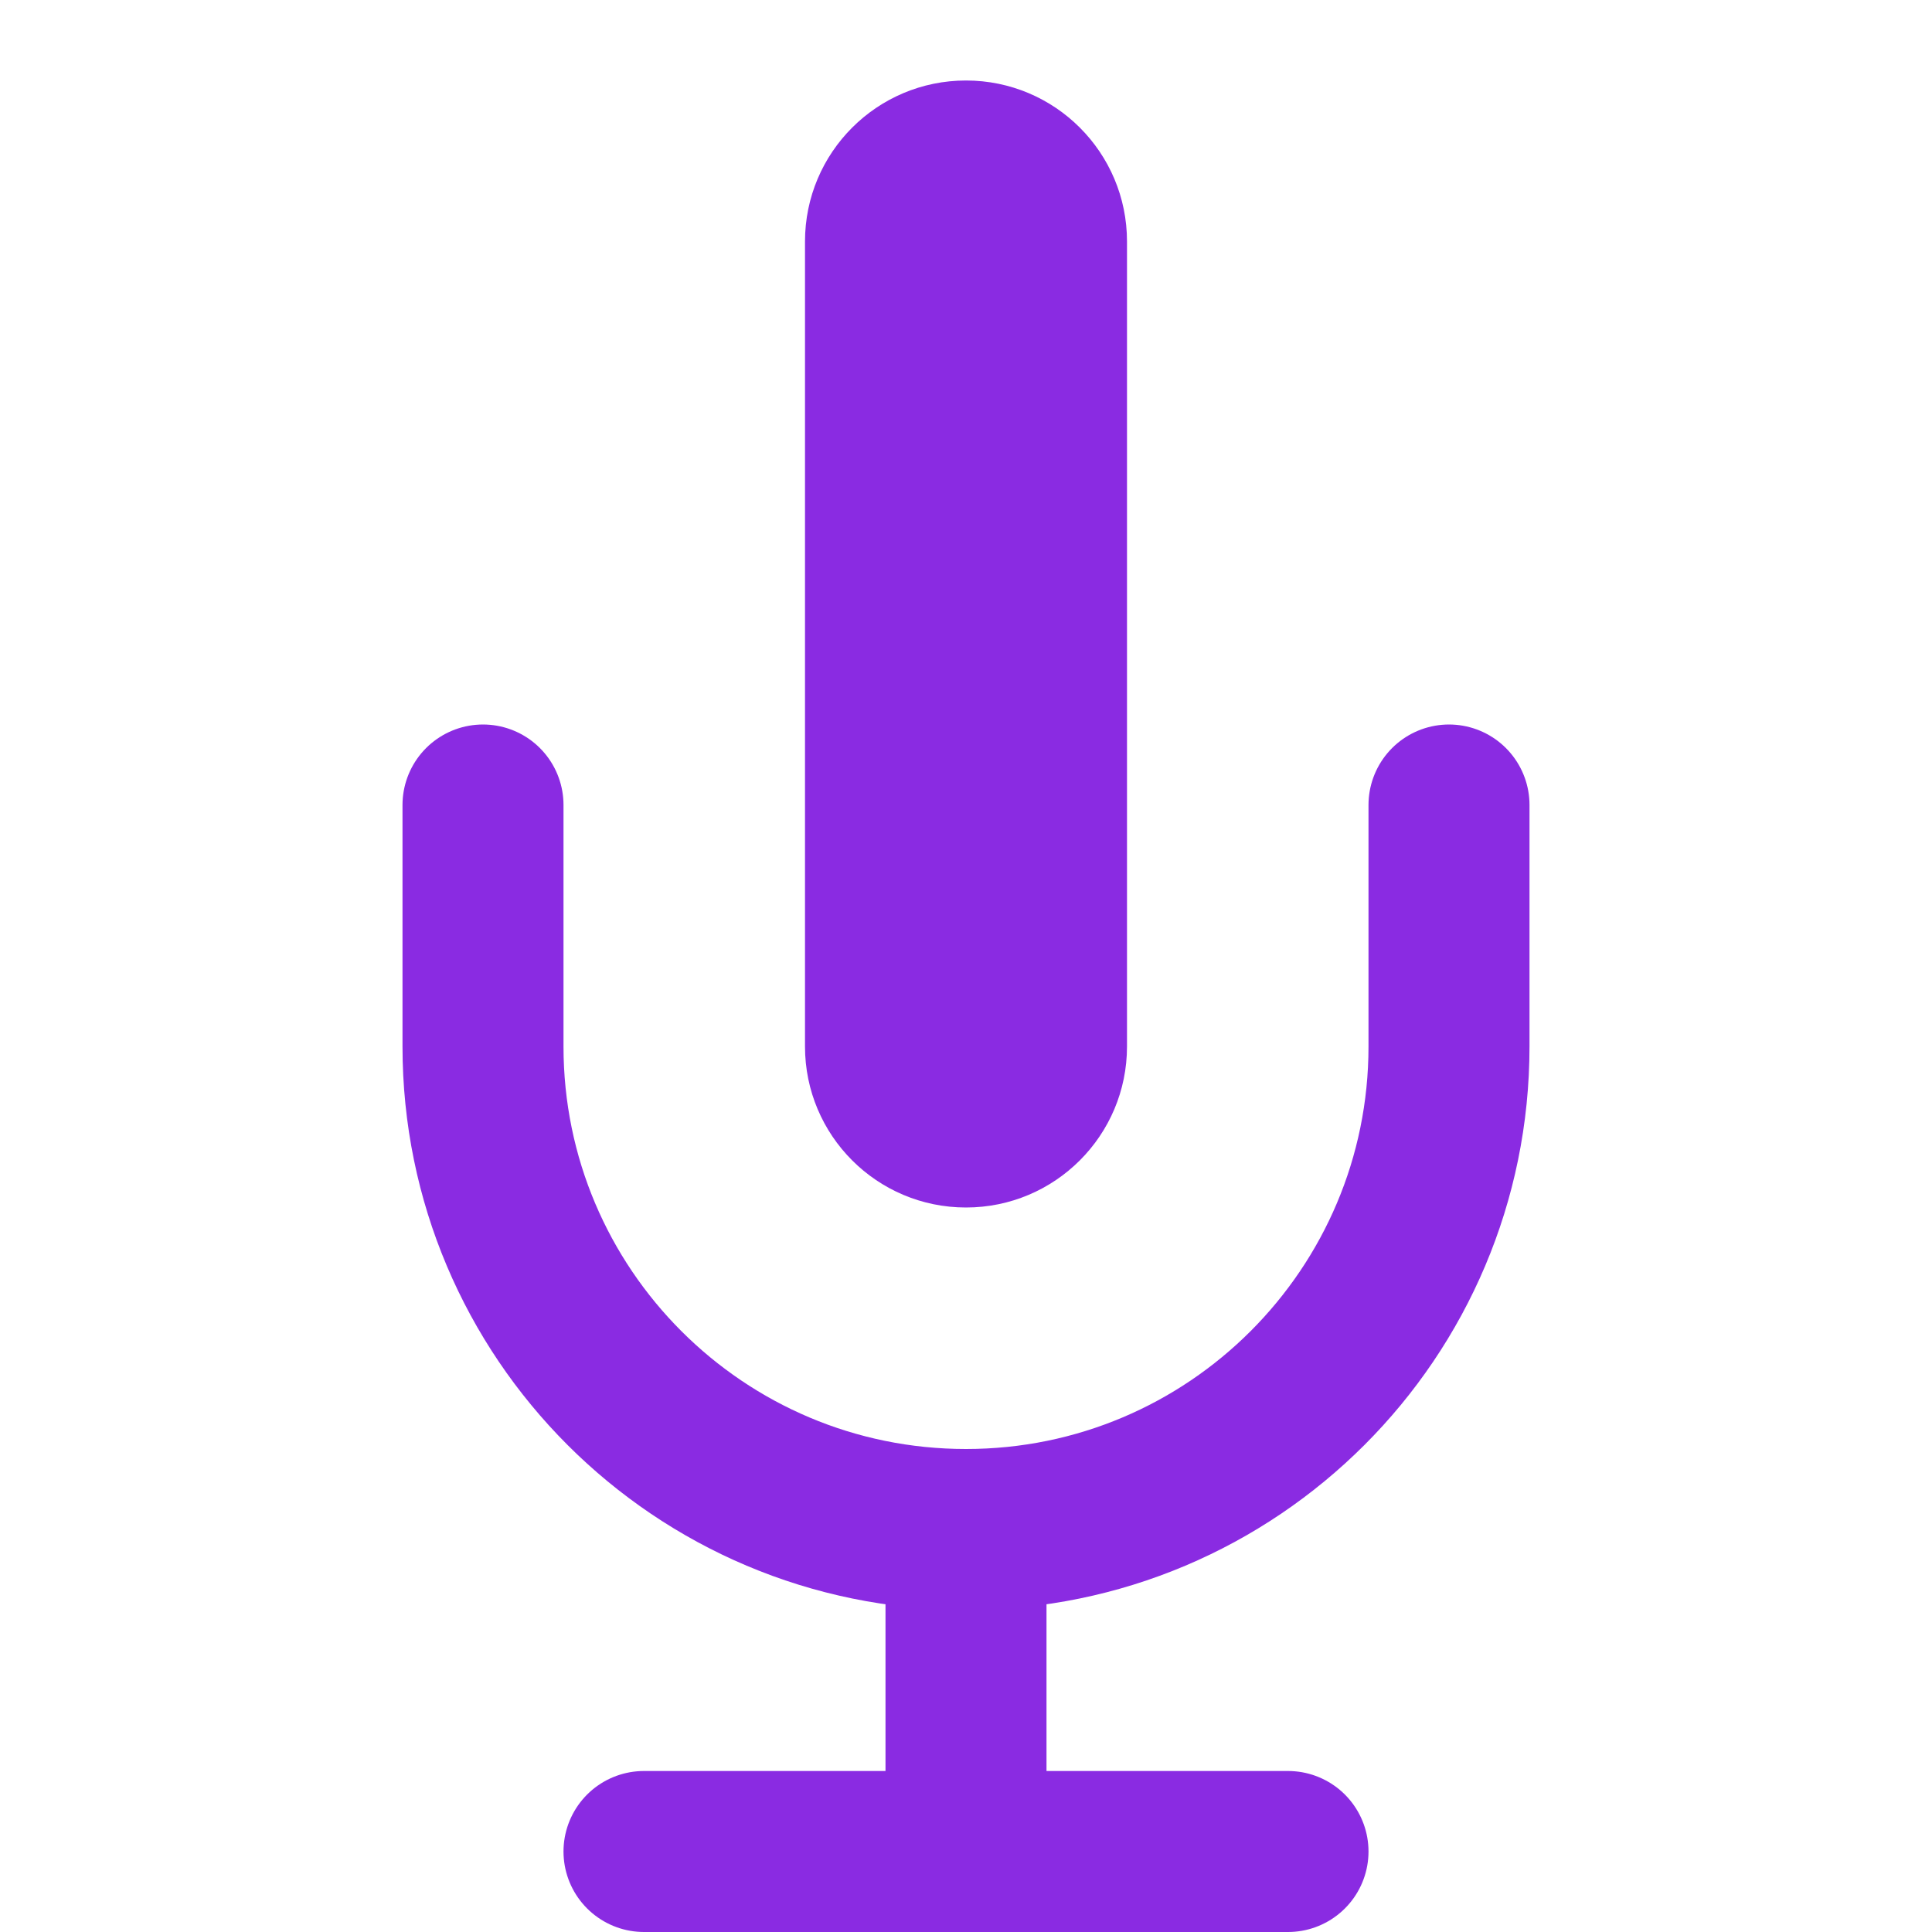 <svg width="24" height="24" viewBox="0 0 24 24" fill="none" xmlns="http://www.w3.org/2000/svg">
  <path d="M12 1C10.895 1 10 1.895 10 3V13C10 14.105 10.895 15 12 15C13.105 15 14 14.105 14 13V3C14 1.895 13.105 1 12 1Z" fill="#8A2BE2"/>
  <path d="M18 10V13C18 16.314 15.314 19 12 19C8.686 19 6 16.314 6 13V10M12 19V23M8 23H16" stroke="#8A2BE2" stroke-width="2" stroke-linecap="round" stroke-linejoin="round"/>
</svg>